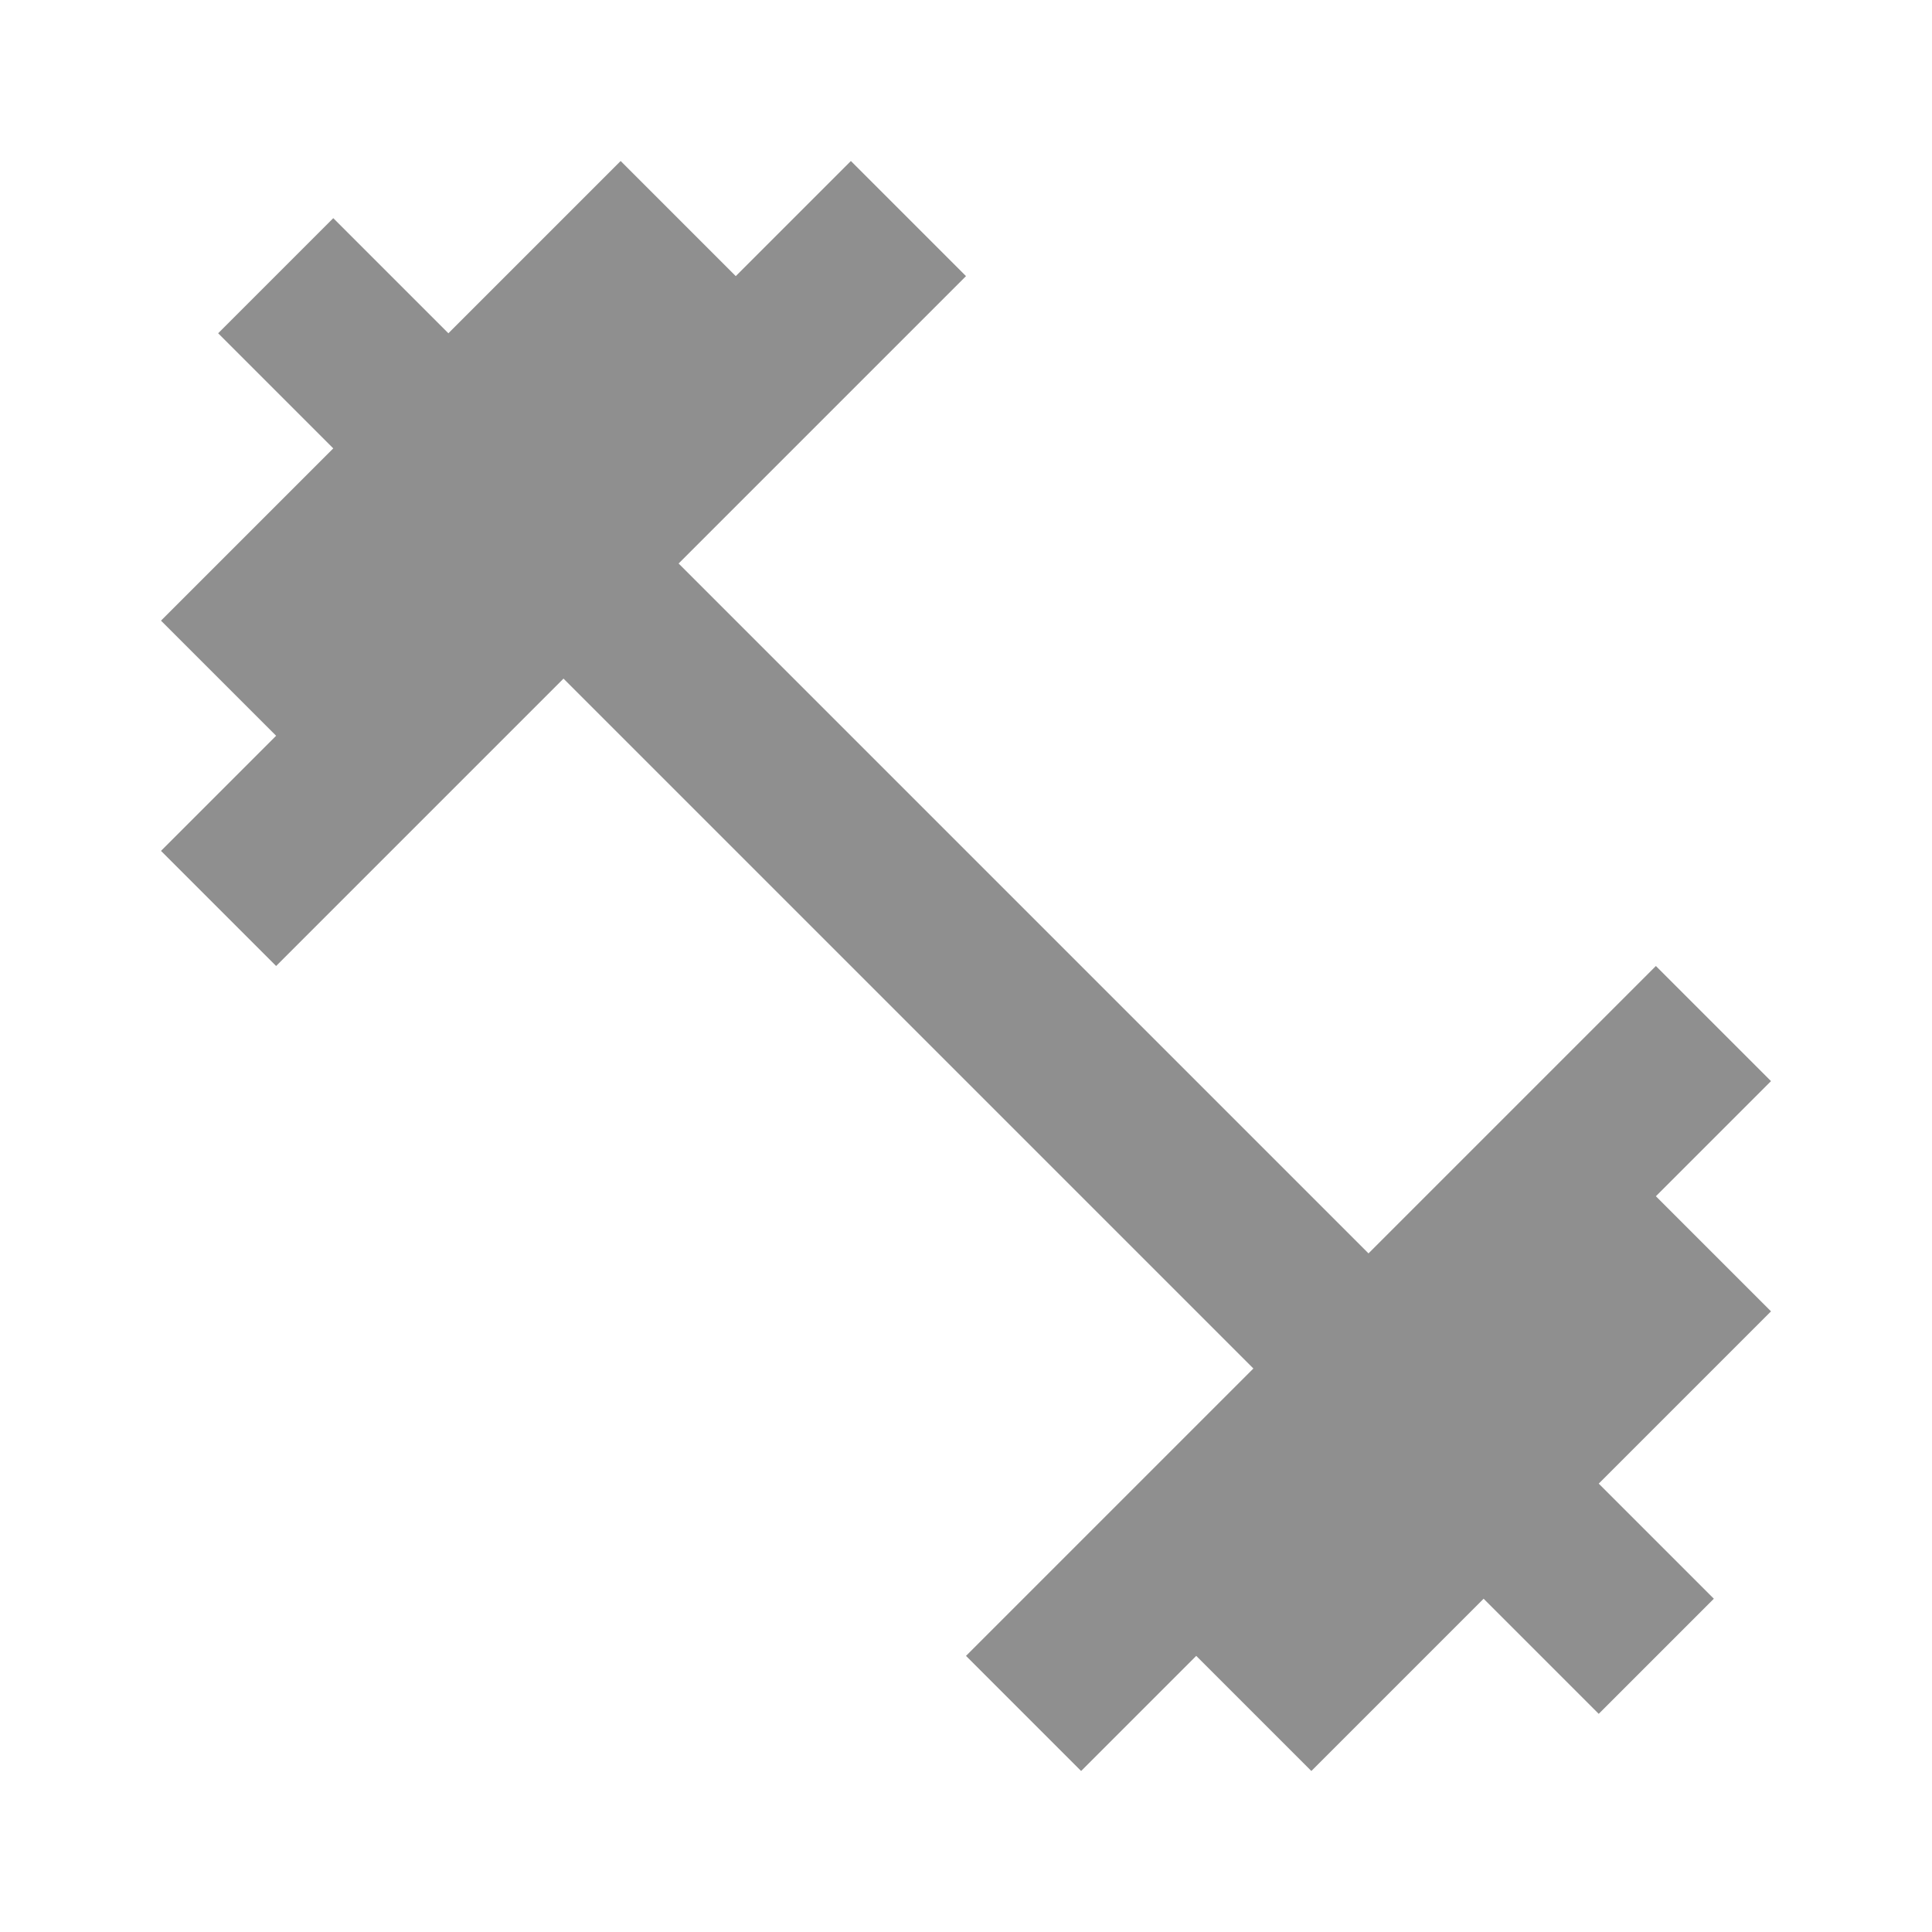 <svg width="12" height="12" viewBox="0 0 12 12" fill="none" xmlns="http://www.w3.org/2000/svg">
<g clip-path="url(#clip0_489_603)">
<path d="M10.285 7.43L11 6.715L10.285 6L8.5 7.785L4.215 3.5L6 1.715L5.285 1L4.57 1.715L3.855 1L2.785 2.07L2.07 1.355L1.355 2.07L2.07 2.785L1 3.855L1.715 4.57L1 5.285L1.715 6L3.5 4.215L7.785 8.5L6 10.285L6.715 11L7.43 10.285L8.145 11L9.215 9.93L9.93 10.645L10.645 9.93L9.93 9.215L11 8.145L10.285 7.43Z" fill="#8F8F8F"/>
</g>
<defs>
<clipPath id="clip0_489_603">
<rect width="12" height="12" fill="white"/>
</clipPath>
</defs>
</svg>
